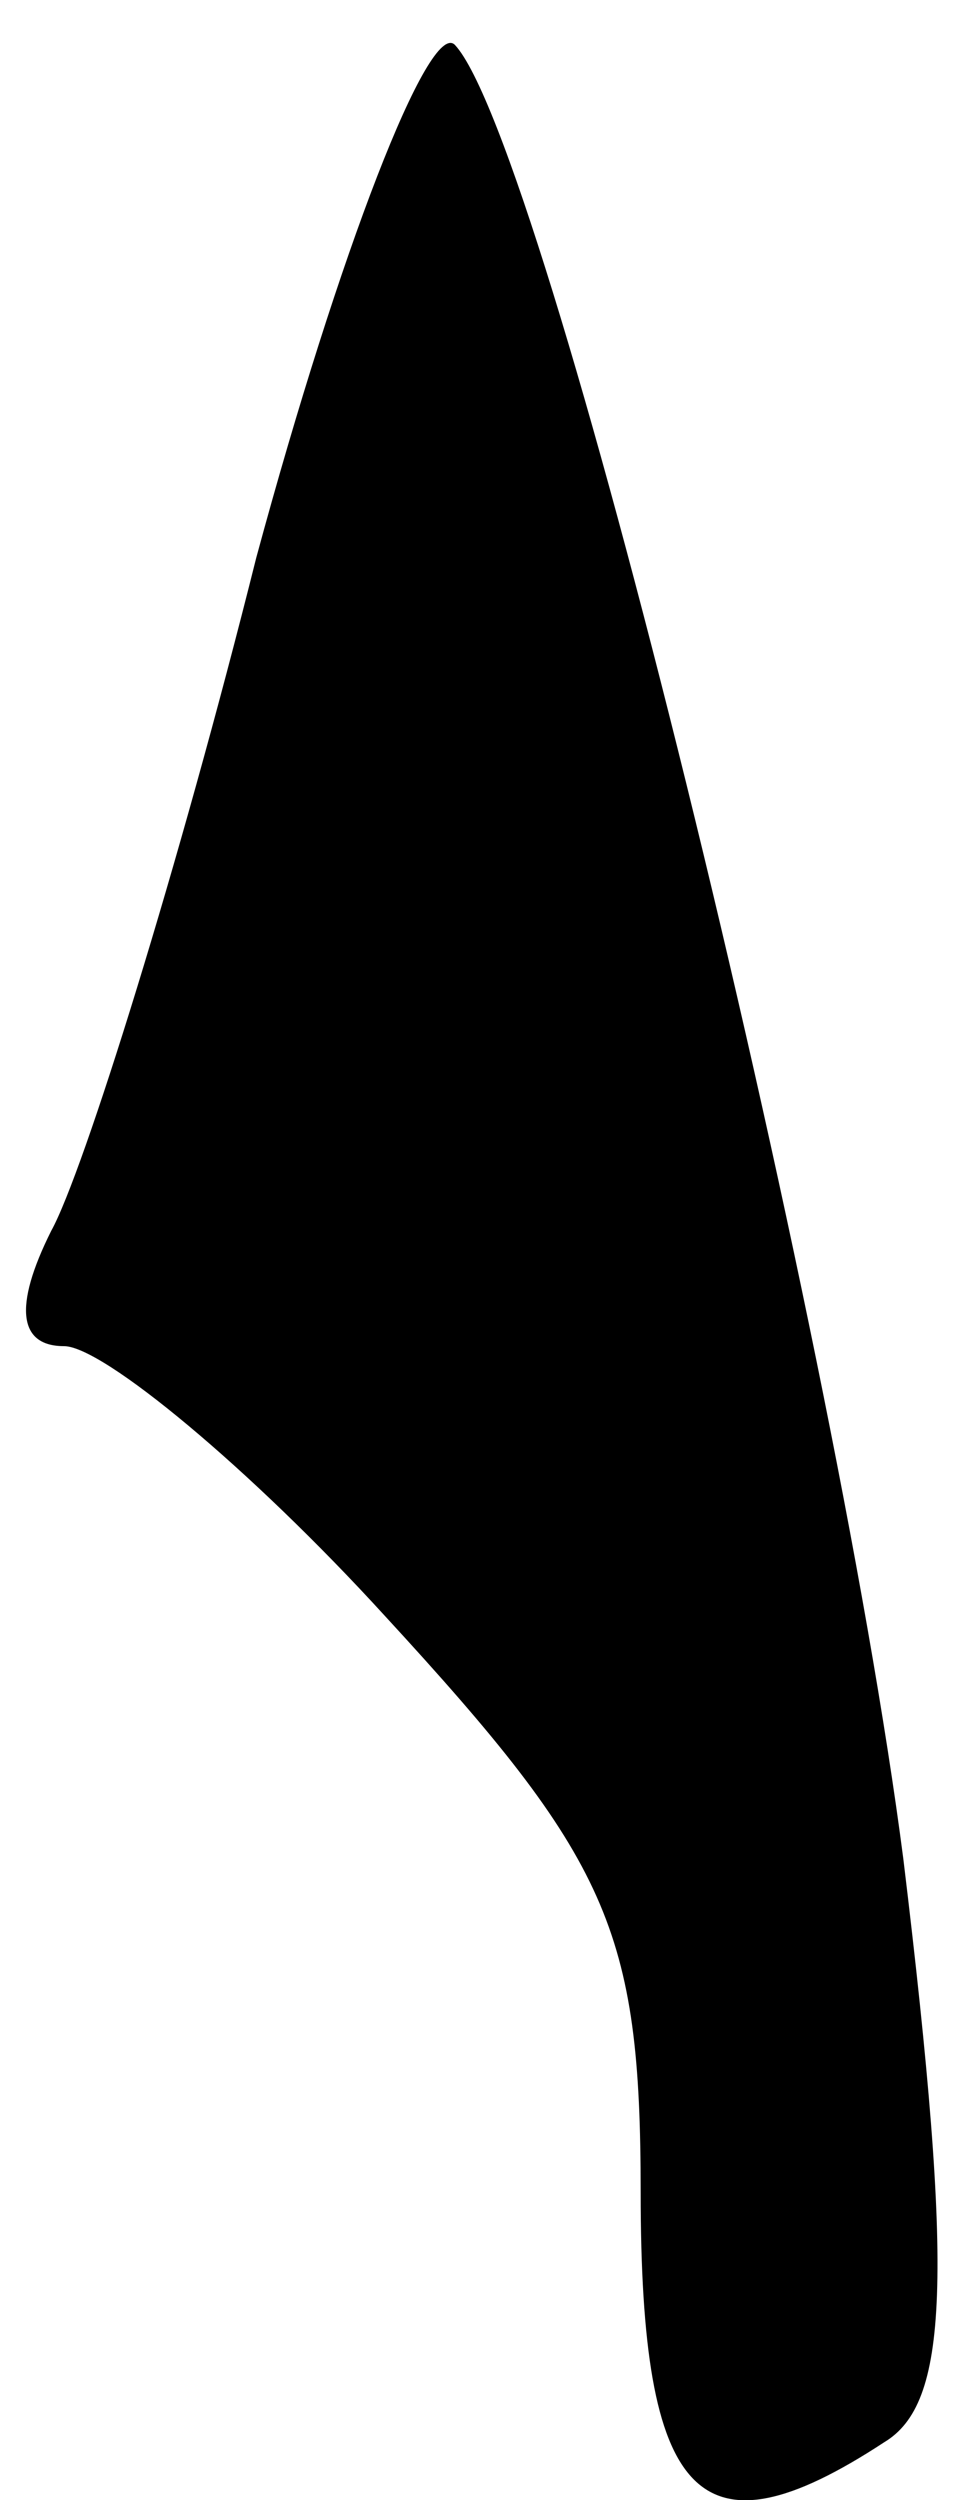 <?xml version="1.0" standalone="no"?>
<!DOCTYPE svg PUBLIC "-//W3C//DTD SVG 20010904//EN"
 "http://www.w3.org/TR/2001/REC-SVG-20010904/DTD/svg10.dtd">
<svg version="1.0" xmlns="http://www.w3.org/2000/svg"
 width="15pt" height="39pt" viewBox="0 0 15 39"
 preserveAspectRatio="xMidYMid meet">
<g transform="translate(0,39) scale(0.1,-0.1)"
fill="#000000" stroke="none">
<path fill="#000000" stroke="none" d="M40 303 c-12 -48 -27 -96 -32 -105 -6
-12 -5 -18 2 -18 6 0 29 -19 50 -42 35 -38 40 -49 40 -90 0 -48 9 -58 38 -39
10 6 11 25 3 91 -11 85 -56 268 -70 283 -4 4 -18 -32 -31 -80z"/>
</g>
</svg>
